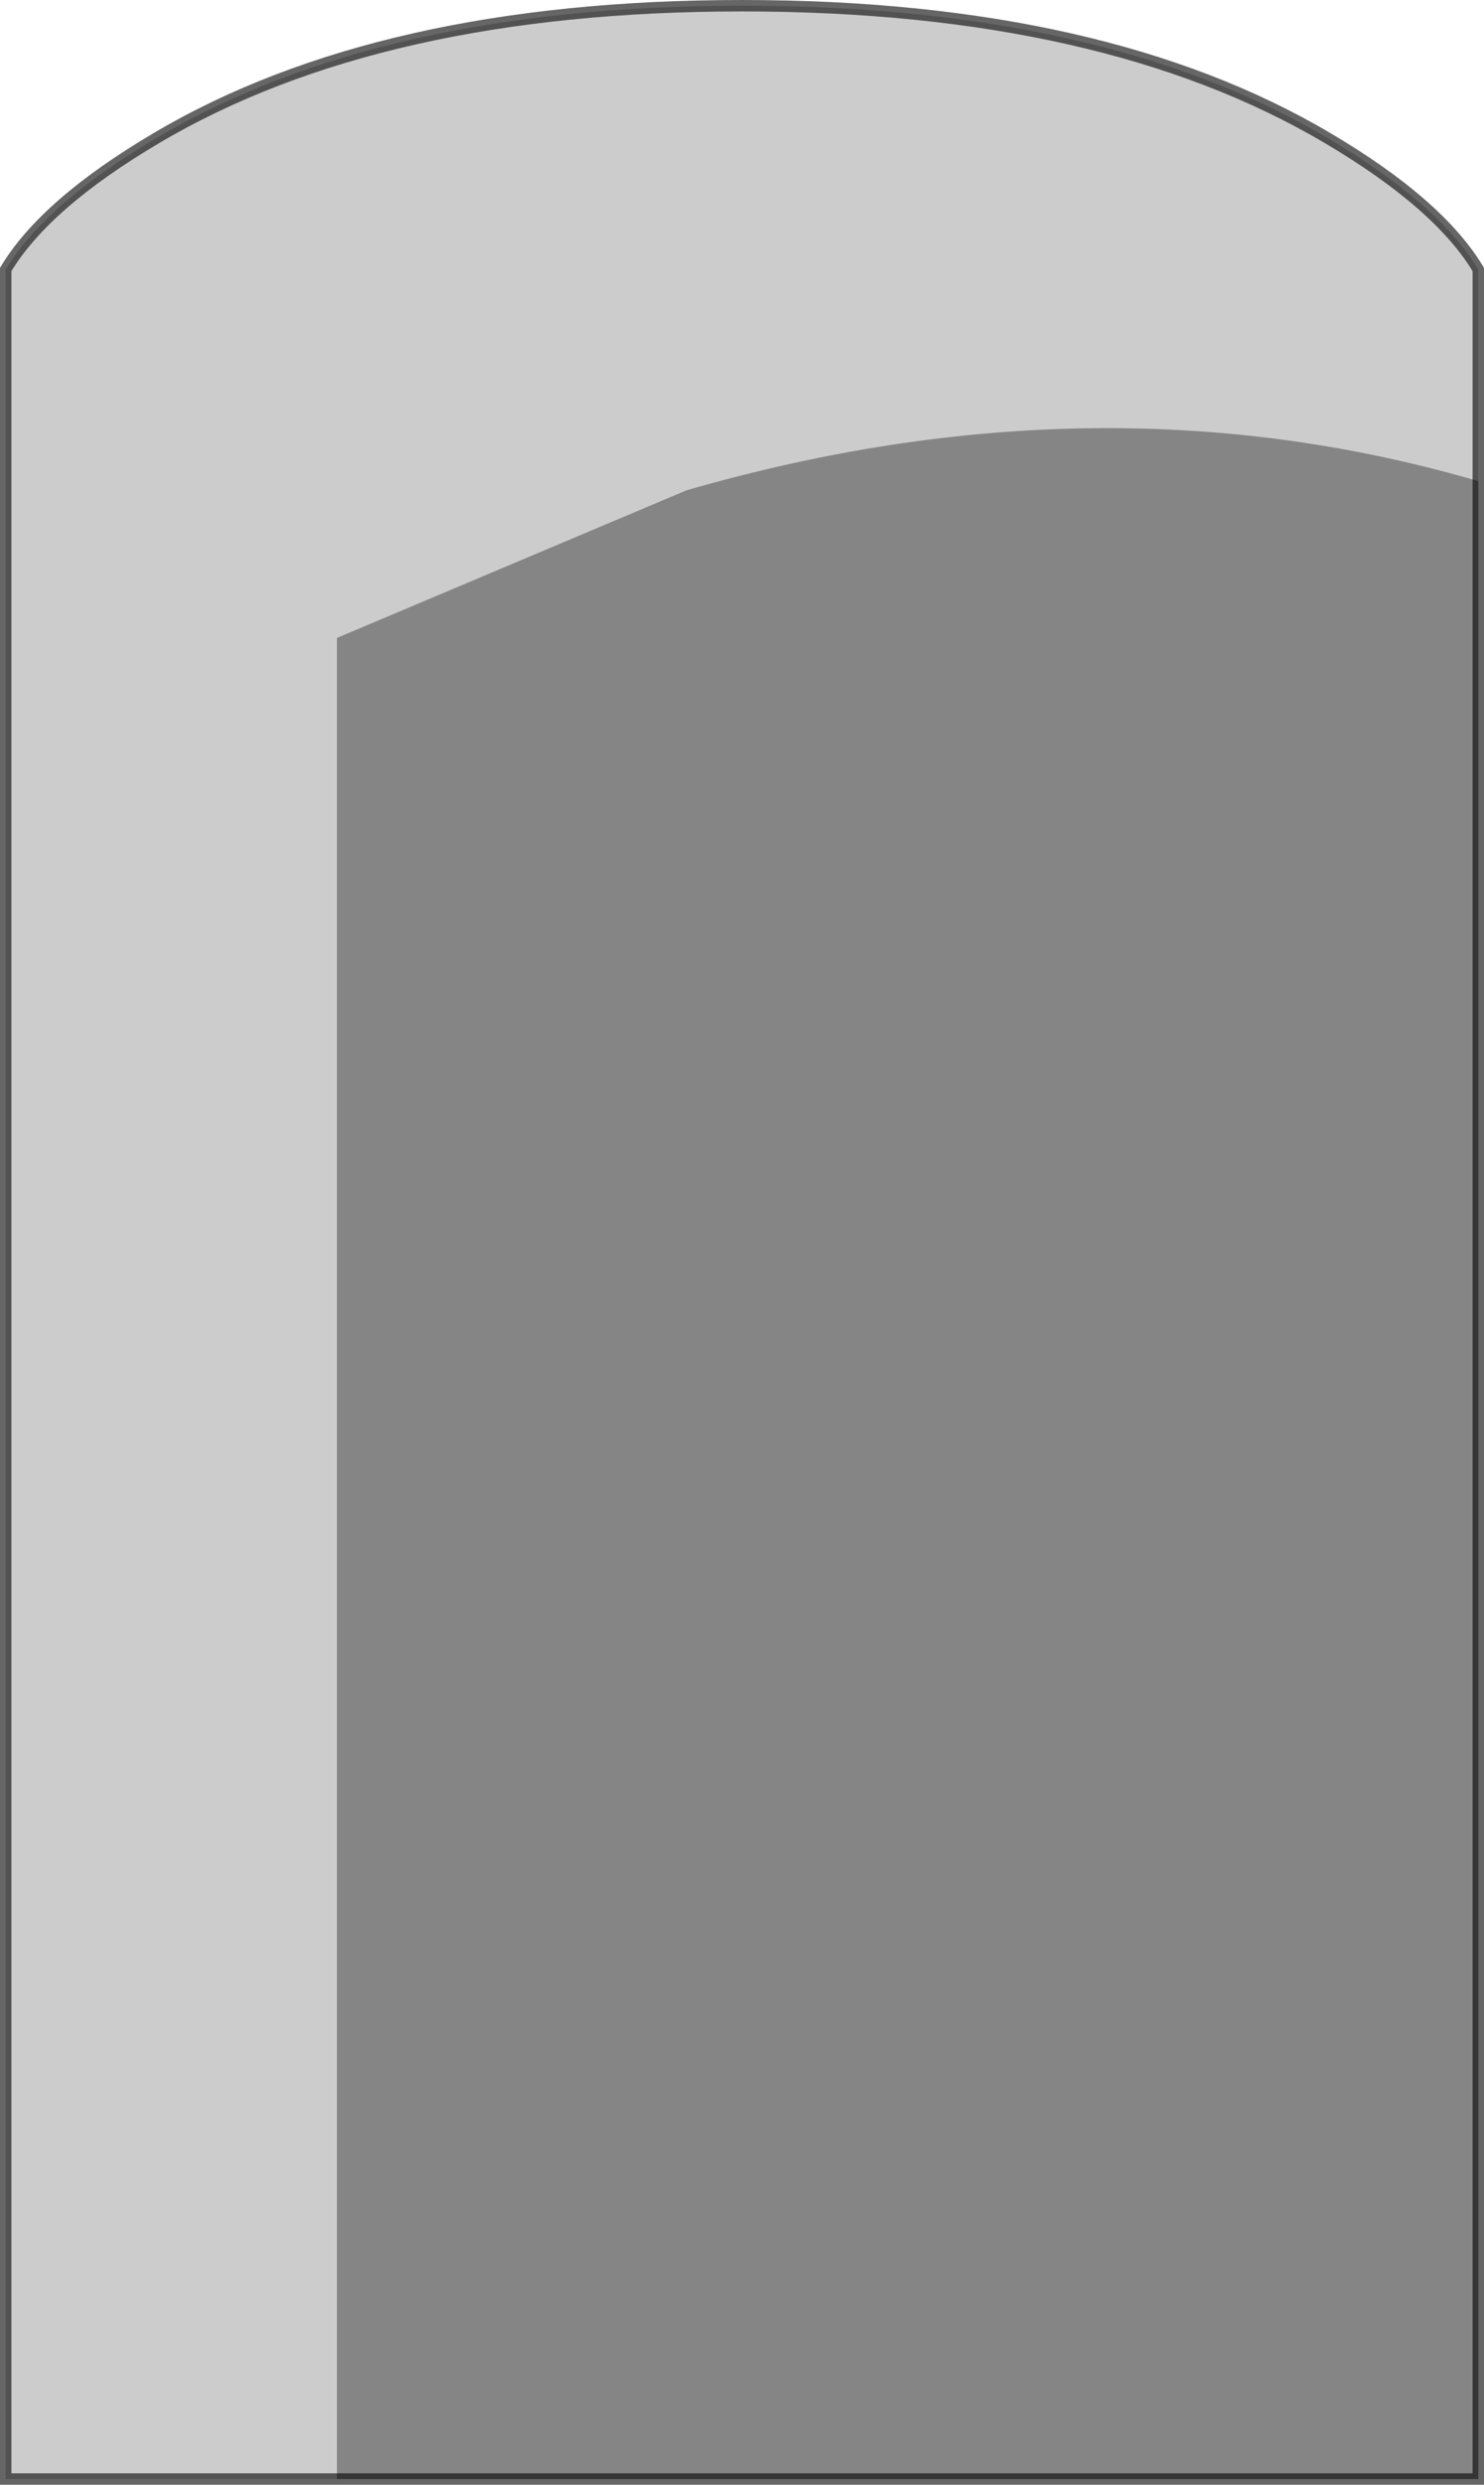<?xml version="1.0" encoding="UTF-8" standalone="no"?>
<svg xmlns:xlink="http://www.w3.org/1999/xlink" height="217.15px" width="129.7px" xmlns="http://www.w3.org/2000/svg">
  <g transform="matrix(1.0, 0.0, 0.0, 1.0, 64.85, 110.85)">
    <path d="M64.35 -87.3 L64.35 105.8 -64.35 105.8 -64.35 -87.3 Q-60.9 -93.05 -51.15 -98.8 -31.6 -110.35 0.0 -110.35 31.6 -110.35 51.15 -98.8 60.9 -93.05 64.35 -87.3" fill="#000000" fill-opacity="0.2" fill-rule="evenodd" stroke="none"/>
    <path d="M64.35 -87.3 Q60.9 -93.05 51.15 -98.8 31.6 -110.35 0.0 -110.35 -31.6 -110.35 -51.15 -98.8 -60.9 -93.05 -64.35 -87.3 L-64.35 105.8 64.35 105.8 64.35 -87.3 Z" fill="none" stroke="#000000" stroke-linecap="butt" stroke-linejoin="miter-clip" stroke-miterlimit="4.0" stroke-opacity="0.6" stroke-width="1.0"/>
    <path d="M-35.4 105.8 L-35.4 -55.1 -4.85 -68.0 Q31.35 -78.45 64.35 -68.8 L64.35 105.8 -35.4 105.8" fill="#000000" fill-opacity="0.349" fill-rule="evenodd" stroke="none"/>
  </g>
</svg>
